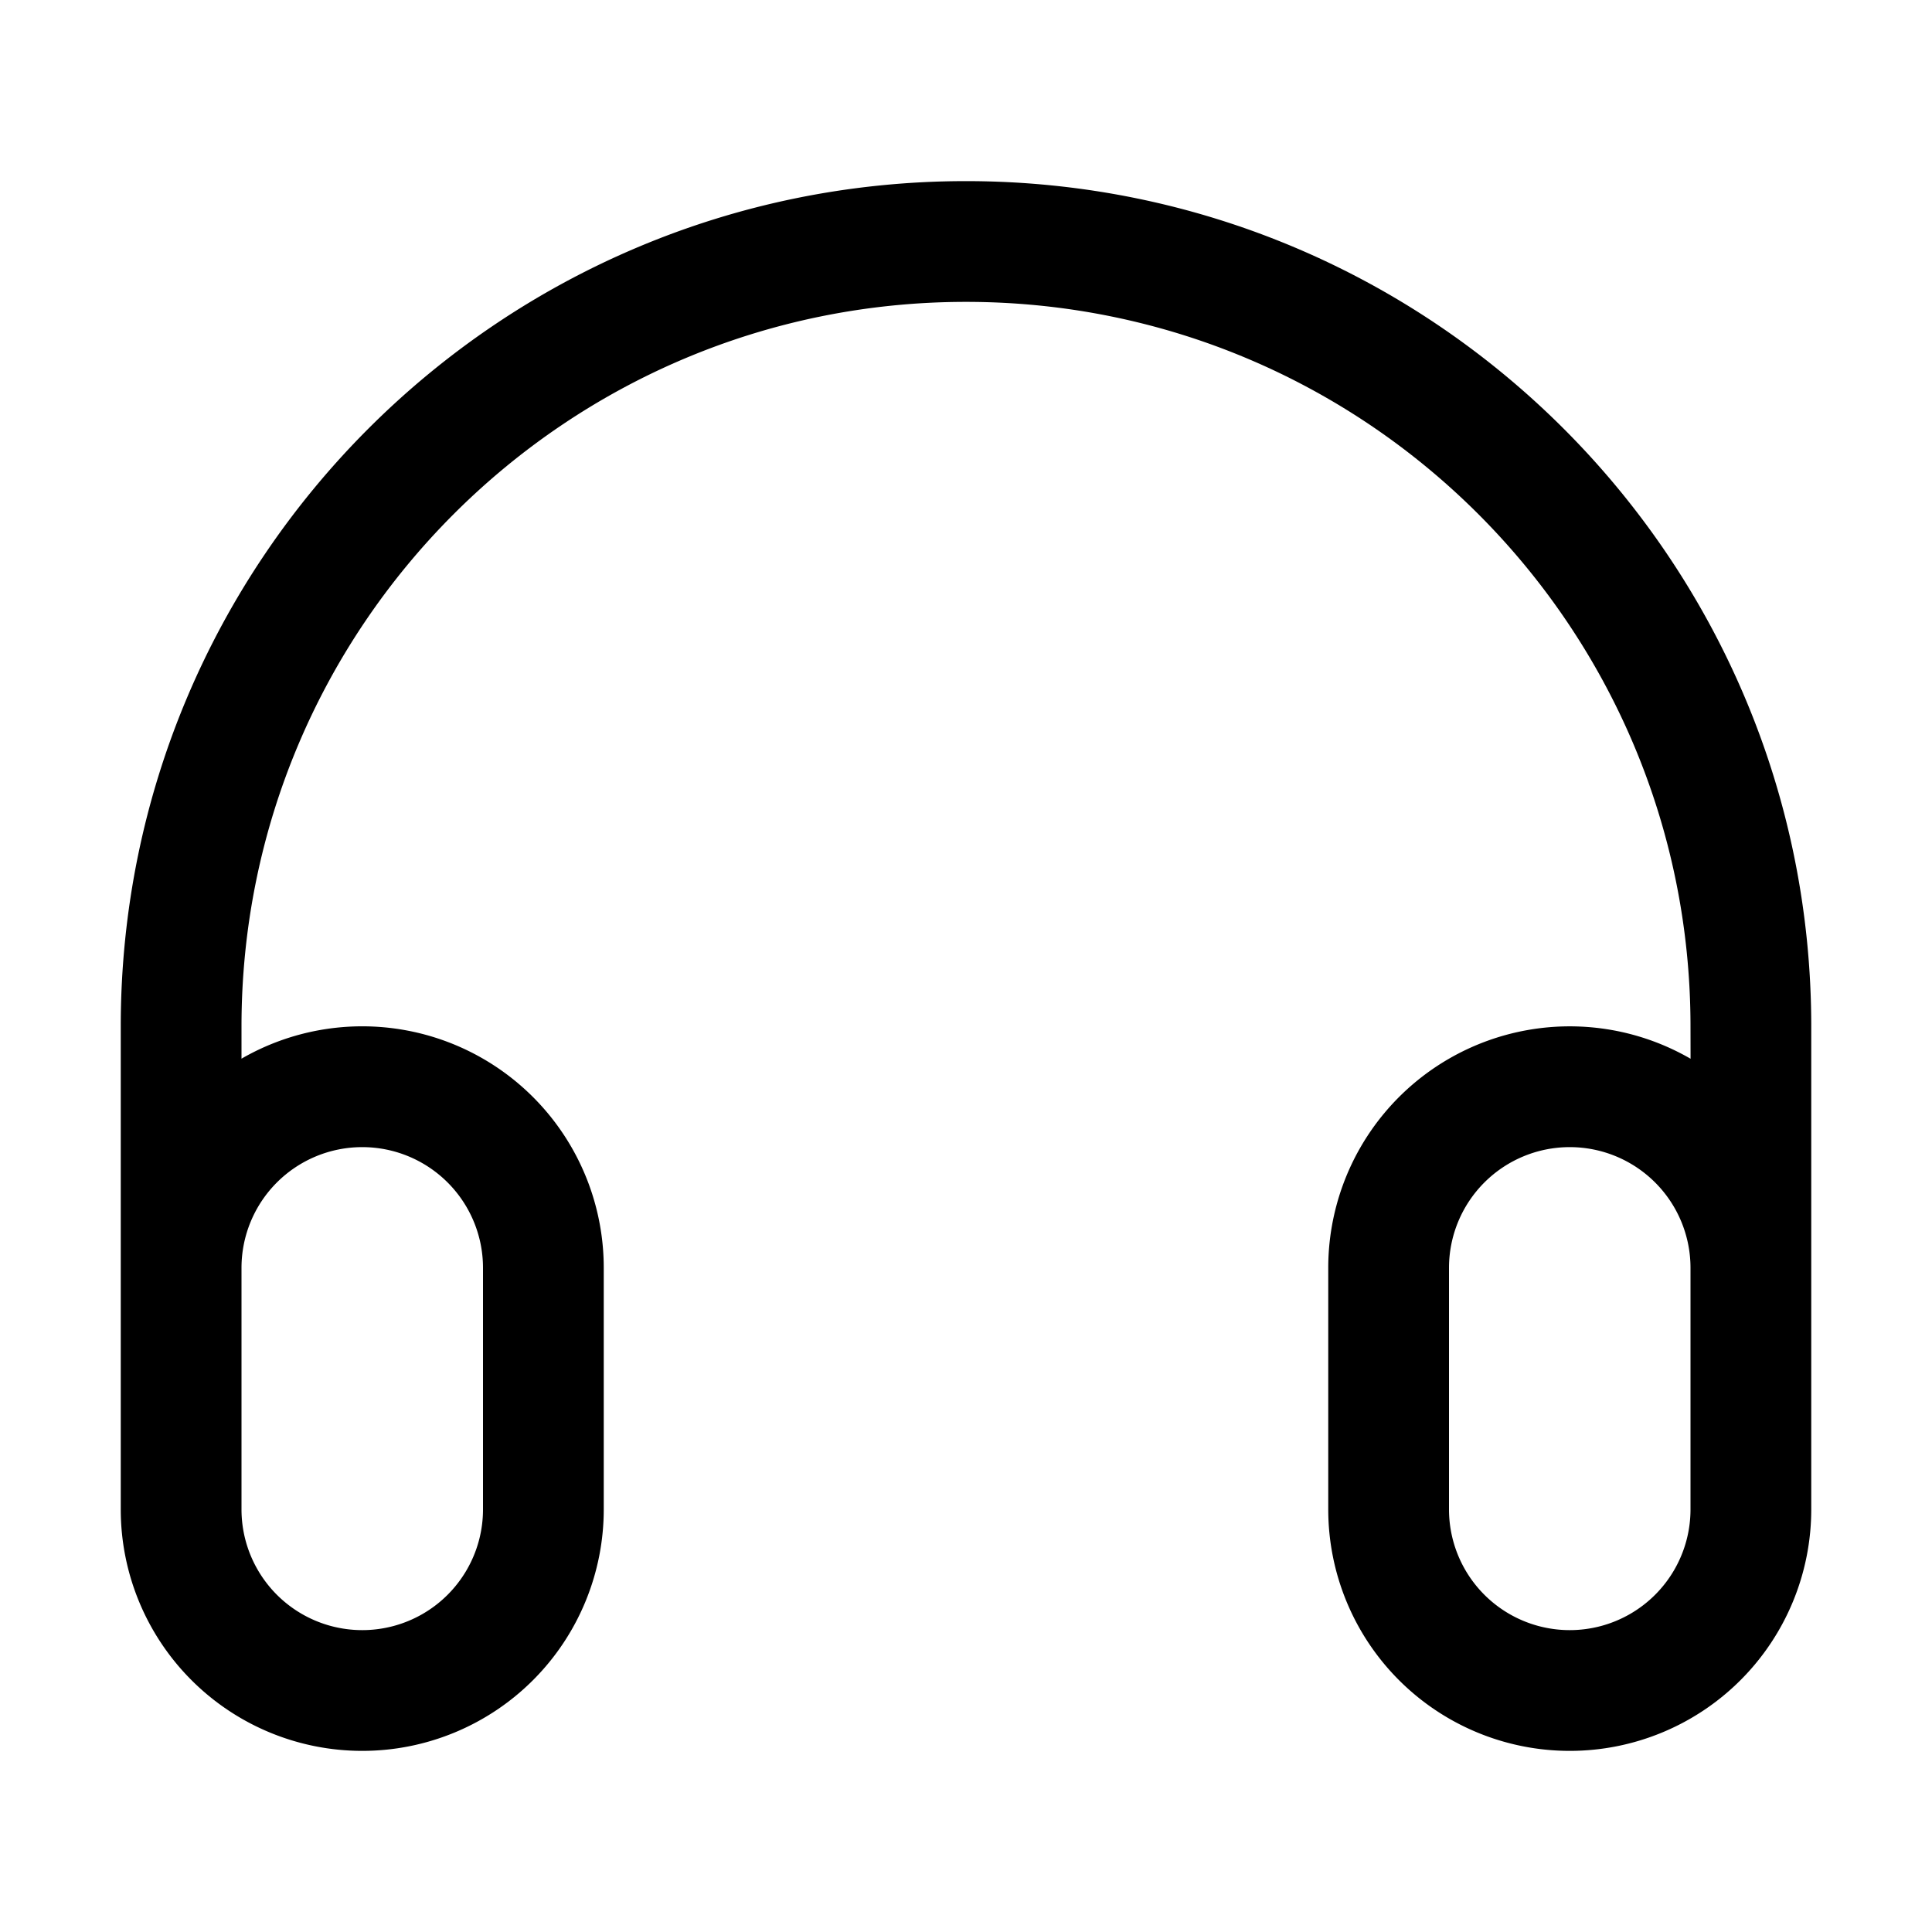 <svg xmlns="http://www.w3.org/2000/svg" viewBox="0 0 32 32"><path fill="currentColor" d="M30 25a4 4 0 1 1-8 0v-4a4 4 0 0 1 6.001-3.464L28 17c0-6.627-5.373-12-12-12S4 10.373 4 17v.535A4 4 0 0 1 10 21v4a4 4 0 1 1-8 0v-8C2 9.268 8.268 3 16 3s14 6.268 14 14zM6 19a2 2 0 0 0-2 2v4a2 2 0 1 0 4 0v-4a2 2 0 0 0-2-2m20 0a2 2 0 0 0-2 2v4a2 2 0 1 0 4 0v-4a2 2 0 0 0-2-2"/></svg>
